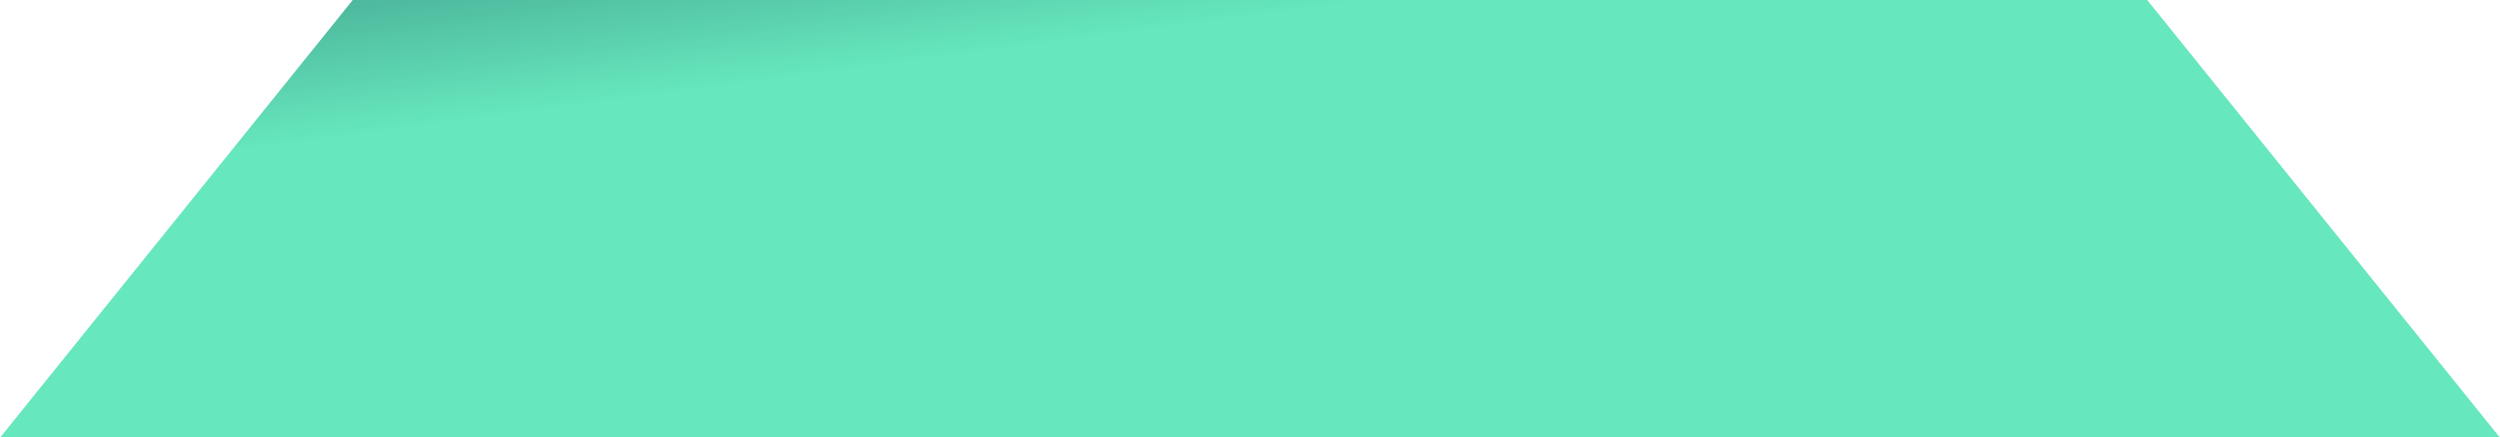 <svg width="886" height="155" viewBox="0 0 886 155" fill="none" xmlns="http://www.w3.org/2000/svg">
<path fill-rule="evenodd" clip-rule="evenodd" d="M0.09 155L125.029 0H760.969L885.908 155H0.09Z" fill="#00D791" fill-opacity="0.6"/>
<path fill-rule="evenodd" clip-rule="evenodd" d="M0.09 155L125.029 0H760.969L885.908 155H0.09Z" fill="url(#paint0_linear_1753_12621)" style="mix-blend-mode:multiply"/>
<defs>
<linearGradient id="paint0_linear_1753_12621" x1="130.5" y1="-153" x2="156.56" y2="43.691" gradientUnits="userSpaceOnUse">
<stop stop-color="#012137"/>
<stop offset="1" stop-color="#012137" stop-opacity="0"/>
</linearGradient>
</defs>
</svg>
